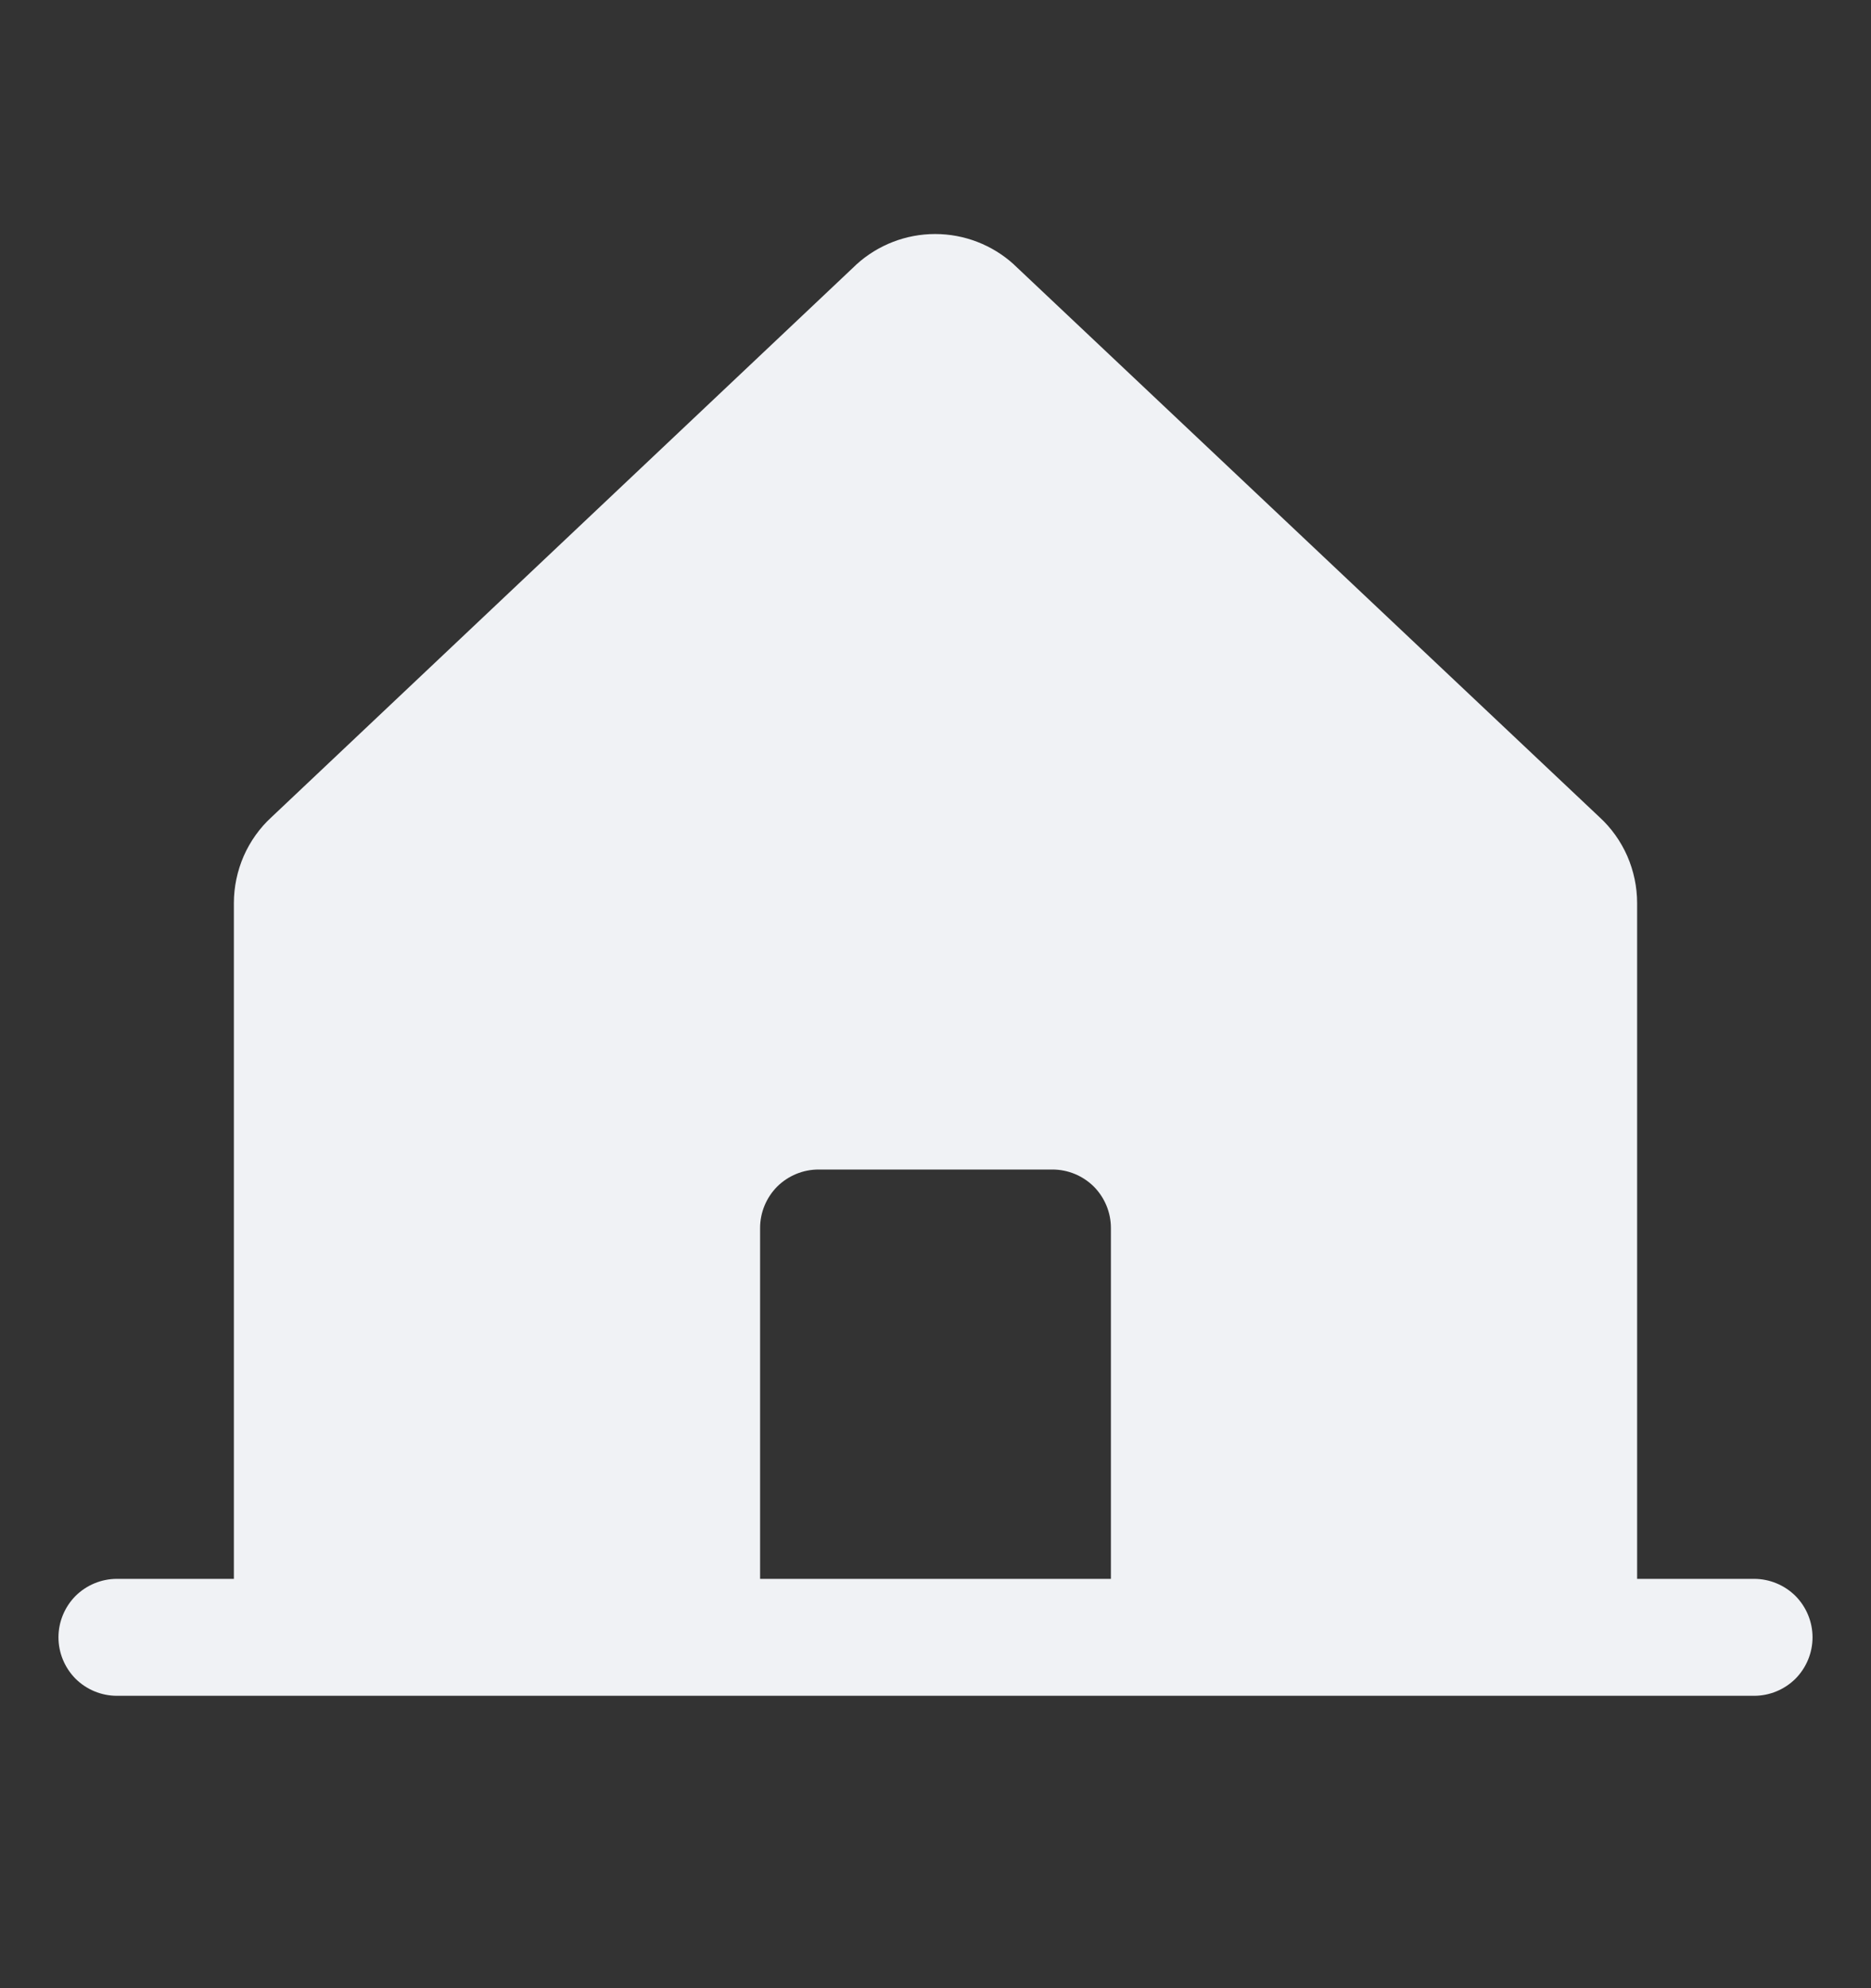 <svg width="16" height="17" viewBox="0 0 16 17" fill="none" xmlns="http://www.w3.org/2000/svg">
  <rect x="0" y="0" width="16" height="17" fill="#333333" stroke="none"/>
  <path d="M15 13.5H14V7.722C14 7.584 13.971 7.447 13.916 7.32C13.86 7.193 13.779 7.079 13.677 6.986L8.677 2.268C8.674 2.266 8.672 2.264 8.67 2.261C8.486 2.094 8.246 2.001 7.997 2.001C7.748 2.001 7.508 2.094 7.324 2.261L7.317 2.268L2.323 6.986C2.221 7.079 2.14 7.193 2.084 7.32C2.029 7.447 2 7.584 2 7.722V13.5H1C0.867 13.5 0.74 13.553 0.646 13.646C0.553 13.74 0.5 13.867 0.5 14C0.5 14.133 0.553 14.26 0.646 14.354C0.74 14.447 0.867 14.5 1 14.5H15C15.133 14.5 15.26 14.447 15.354 14.354C15.447 14.26 15.5 14.133 15.5 14C15.5 13.867 15.447 13.74 15.354 13.646C15.26 13.553 15.133 13.5 15 13.5ZM9.5 13.5H6.5V10.5C6.5 10.367 6.553 10.24 6.646 10.146C6.74 10.053 6.867 10 7 10H9C9.133 10 9.26 10.053 9.354 10.146C9.447 10.24 9.5 10.367 9.5 10.5V13.5Z" fill="#F0F2F5"/>
</svg>